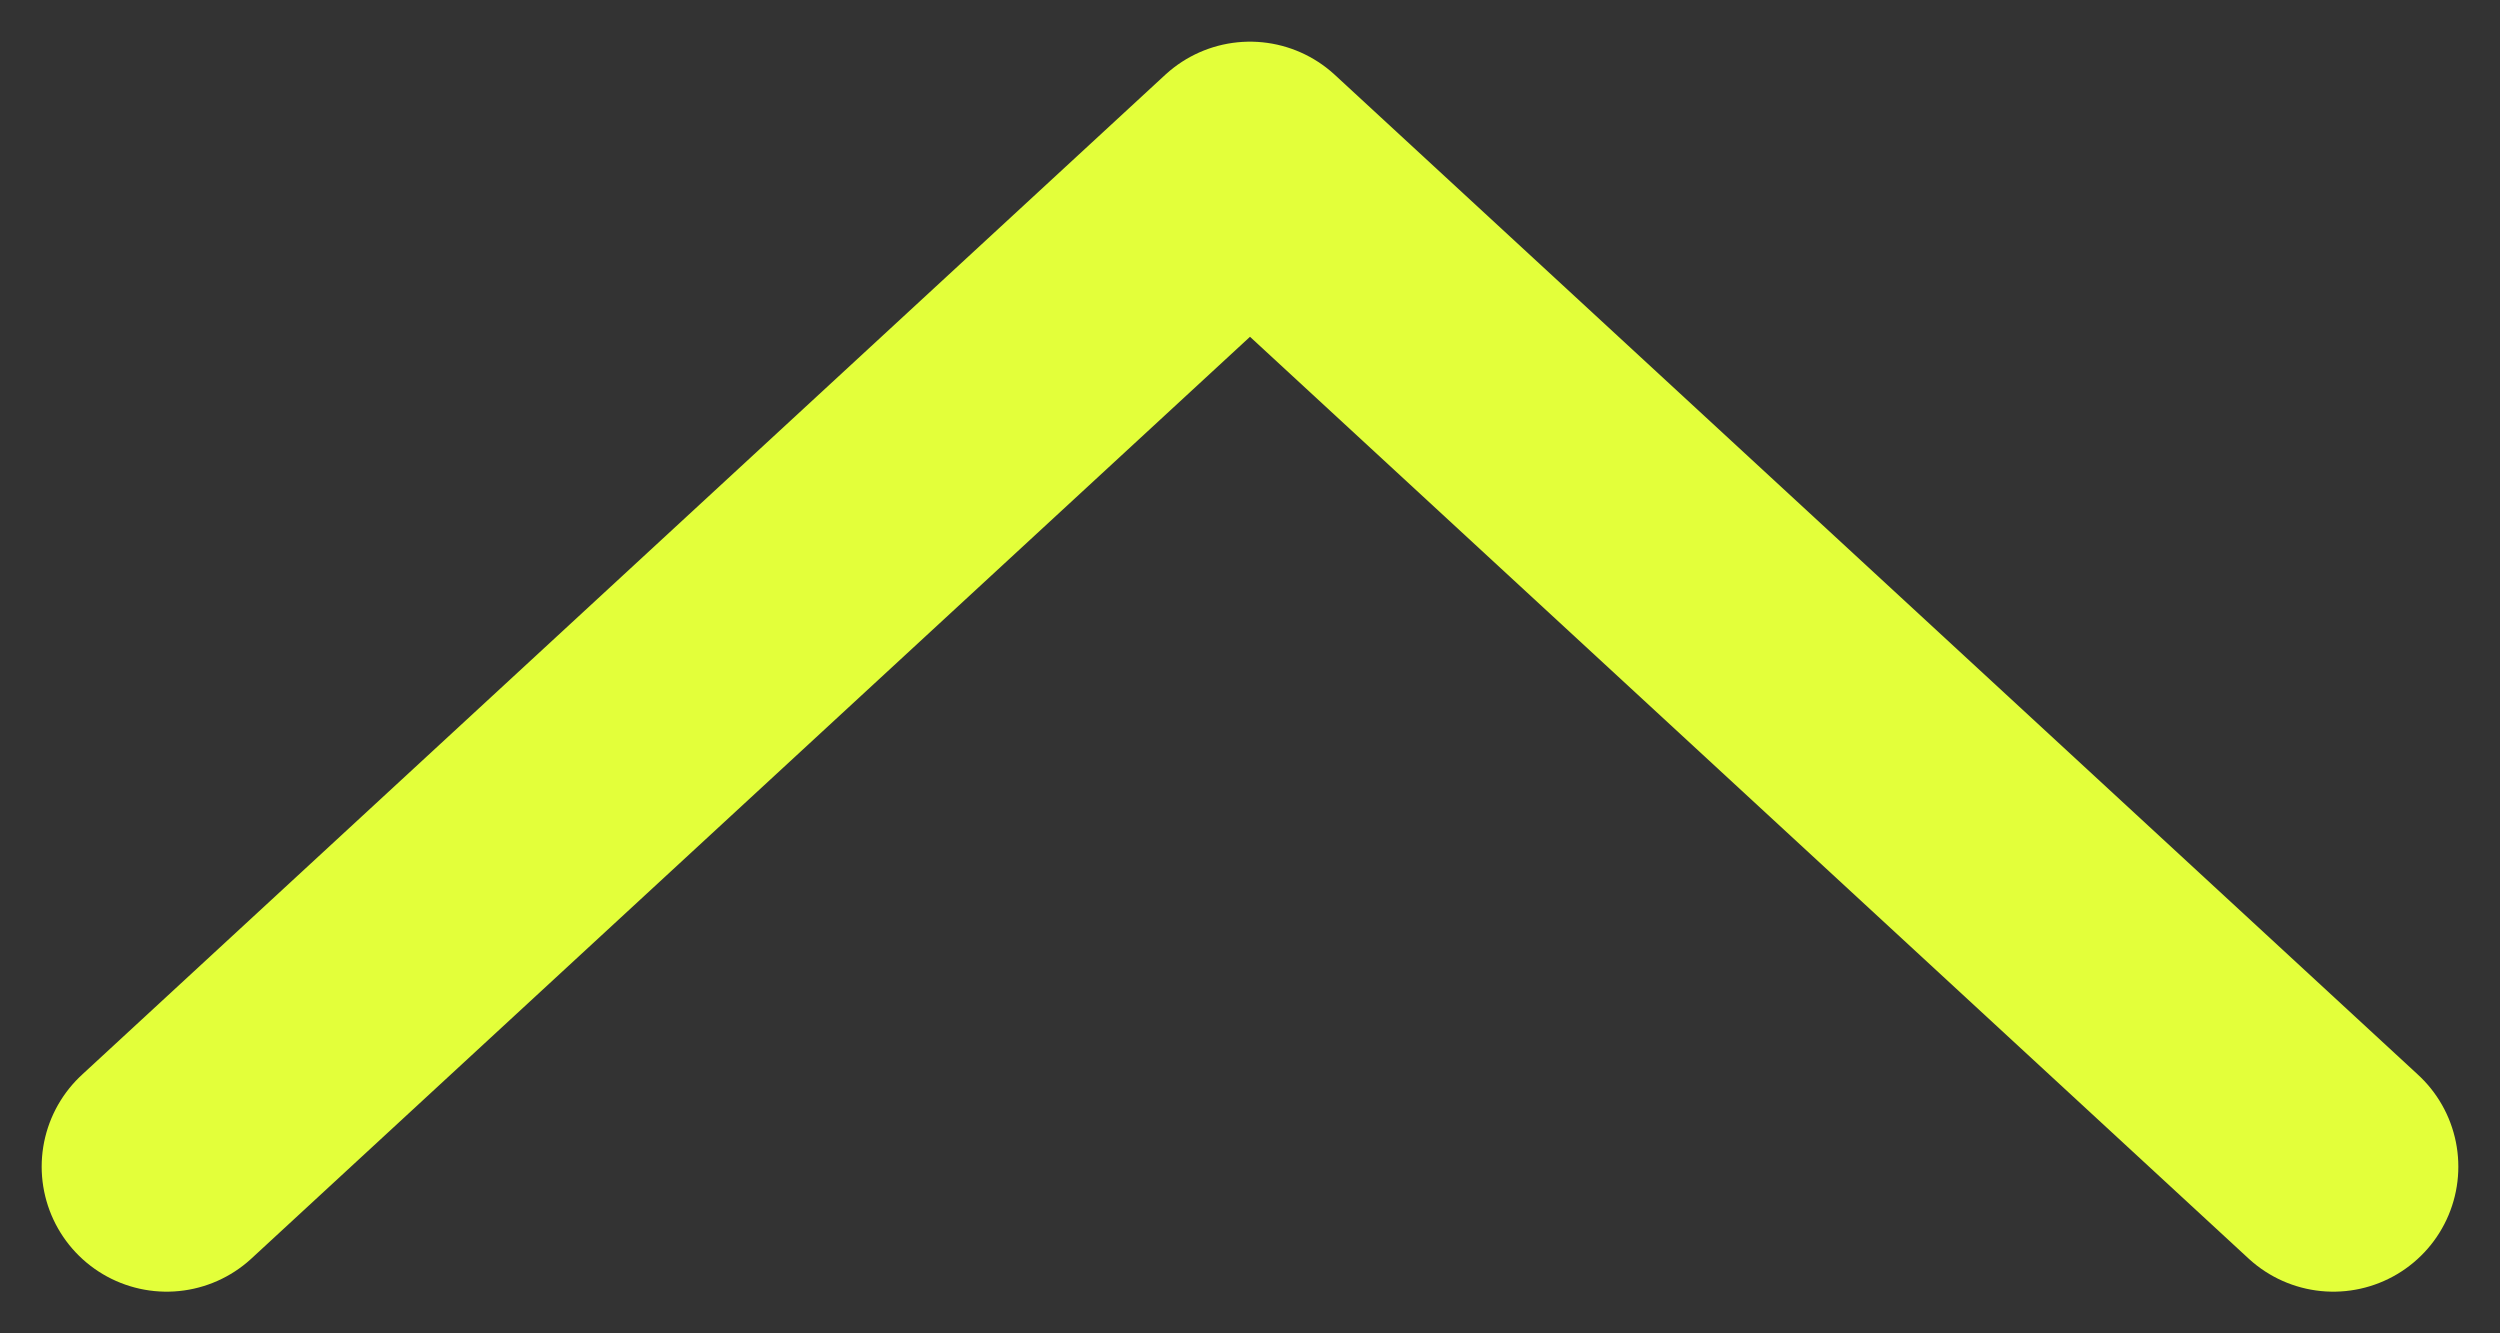 <svg width="15" height="8" viewBox="0 0 15 8" fill="none" xmlns="http://www.w3.org/2000/svg">
<rect x="0" y="0" width="15" height="8" fill="#333333" stroke="none"/>
<path d="M14 7L7.5 1L1 7" stroke="#E3FF3A" stroke-width="1.5" stroke-linecap="round" stroke-linejoin="round"/>
</svg>
